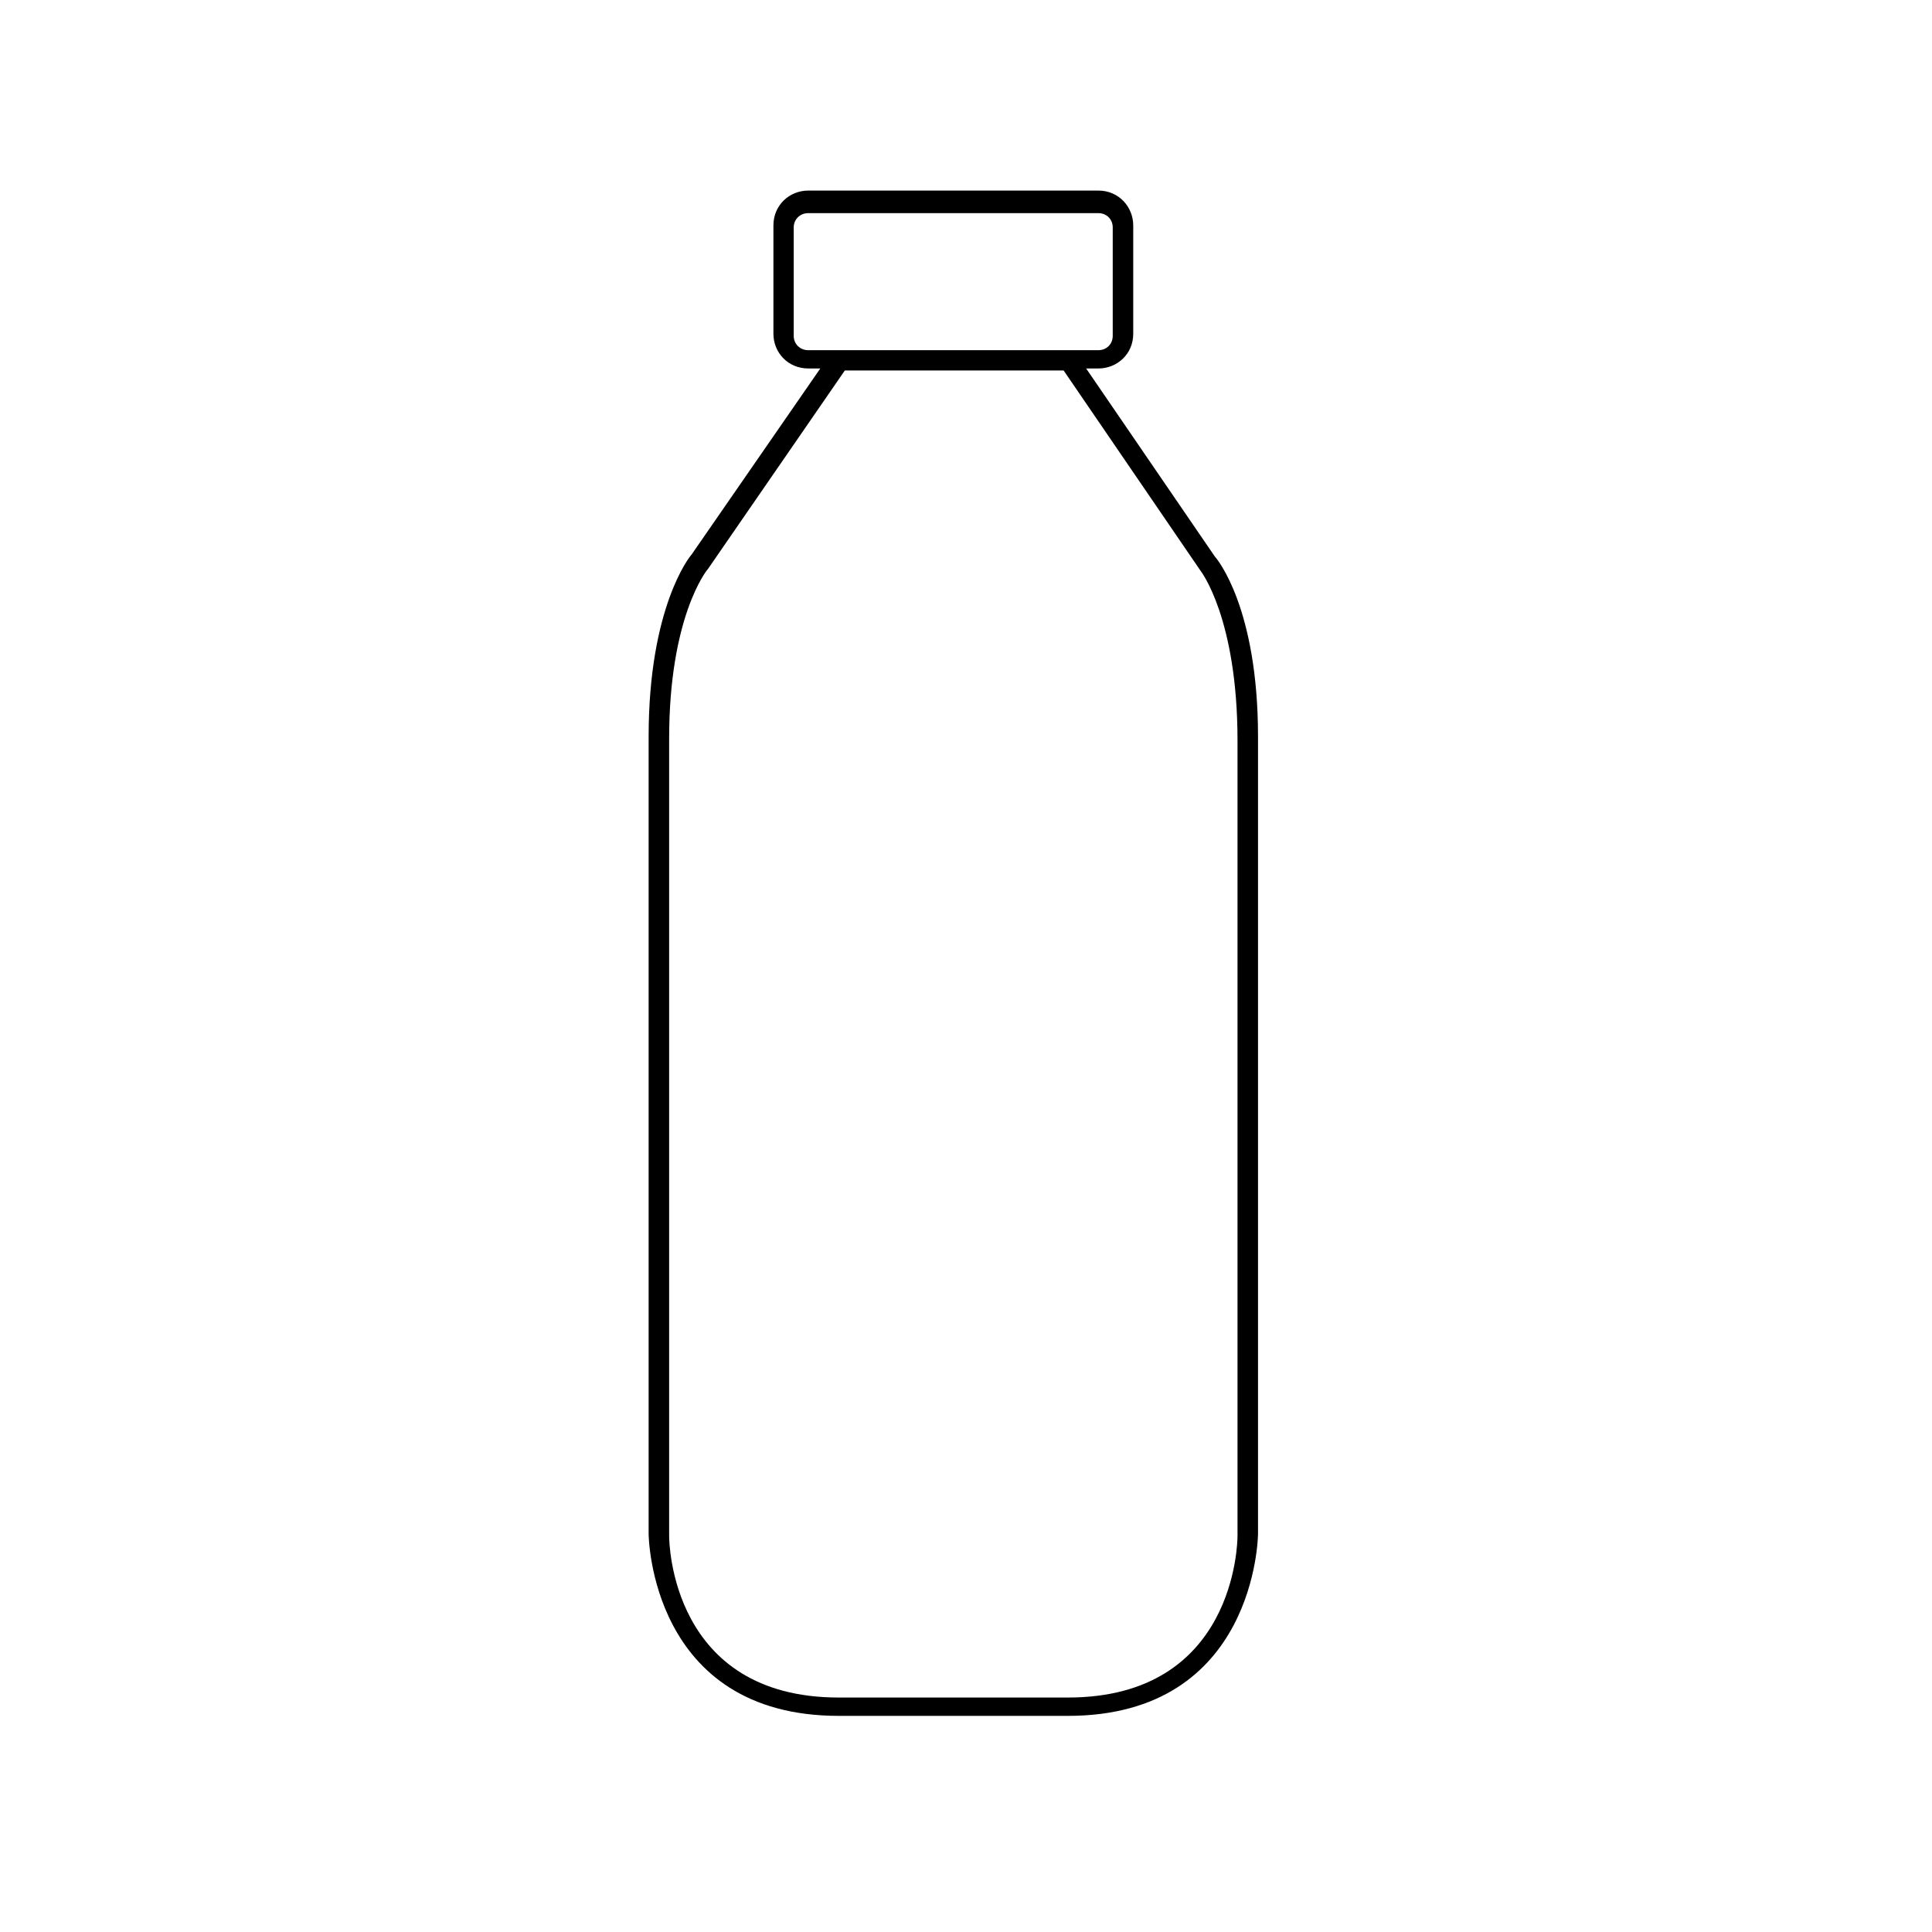 <svg xmlns="http://www.w3.org/2000/svg" xmlns:xlink="http://www.w3.org/1999/xlink" width="50" zoomAndPan="magnify" viewBox="0 0 37.5 37.5" height="50" preserveAspectRatio="xMidYMid meet" version="1.0"><defs><clipPath id="fb0ee8e988"><path d="M 12.582 3.699 L 24.426 3.699 L 24.426 33.305 L 12.582 33.305 Z M 12.582 3.699 " clip-rule="nonzero"/></clipPath></defs><g clip-path="url(#fb0ee8e988)"><path fill="#000000" d="M 23.582 10.805 L 21.082 7.152 L 21.32 7.152 C 21.68 7.152 21.996 6.875 21.996 6.48 L 21.996 4.375 C 21.996 4.02 21.719 3.699 21.32 3.699 L 15.688 3.699 C 15.328 3.699 15.012 3.977 15.012 4.375 L 15.012 6.48 C 15.012 6.836 15.289 7.152 15.688 7.152 L 15.922 7.152 L 13.422 10.766 C 13.383 10.805 12.59 11.797 12.59 14.297 L 12.59 29.773 C 12.59 29.812 12.629 33.305 16.281 33.305 L 20.727 33.305 C 24.375 33.305 24.418 29.812 24.418 29.773 L 24.418 14.297 C 24.418 11.797 23.621 10.844 23.582 10.805 Z M 15.688 6.797 C 15.527 6.797 15.406 6.676 15.406 6.52 L 15.406 4.414 C 15.406 4.258 15.527 4.137 15.688 4.137 L 21.32 4.137 C 21.48 4.137 21.598 4.258 21.598 4.414 L 21.598 6.52 C 21.598 6.676 21.48 6.797 21.32 6.797 Z M 24.02 29.812 C 24.02 29.934 23.98 32.949 20.727 32.949 L 16.281 32.949 C 13.027 32.949 12.988 29.934 12.988 29.812 L 12.988 14.336 C 12.988 11.996 13.703 11.082 13.742 11.043 L 16.398 7.191 L 20.645 7.191 L 23.305 11.082 C 23.305 11.082 24.02 11.996 24.02 14.375 Z M 24.02 29.812 " fill-opacity="1" fill-rule="nonzero"/></g></svg>